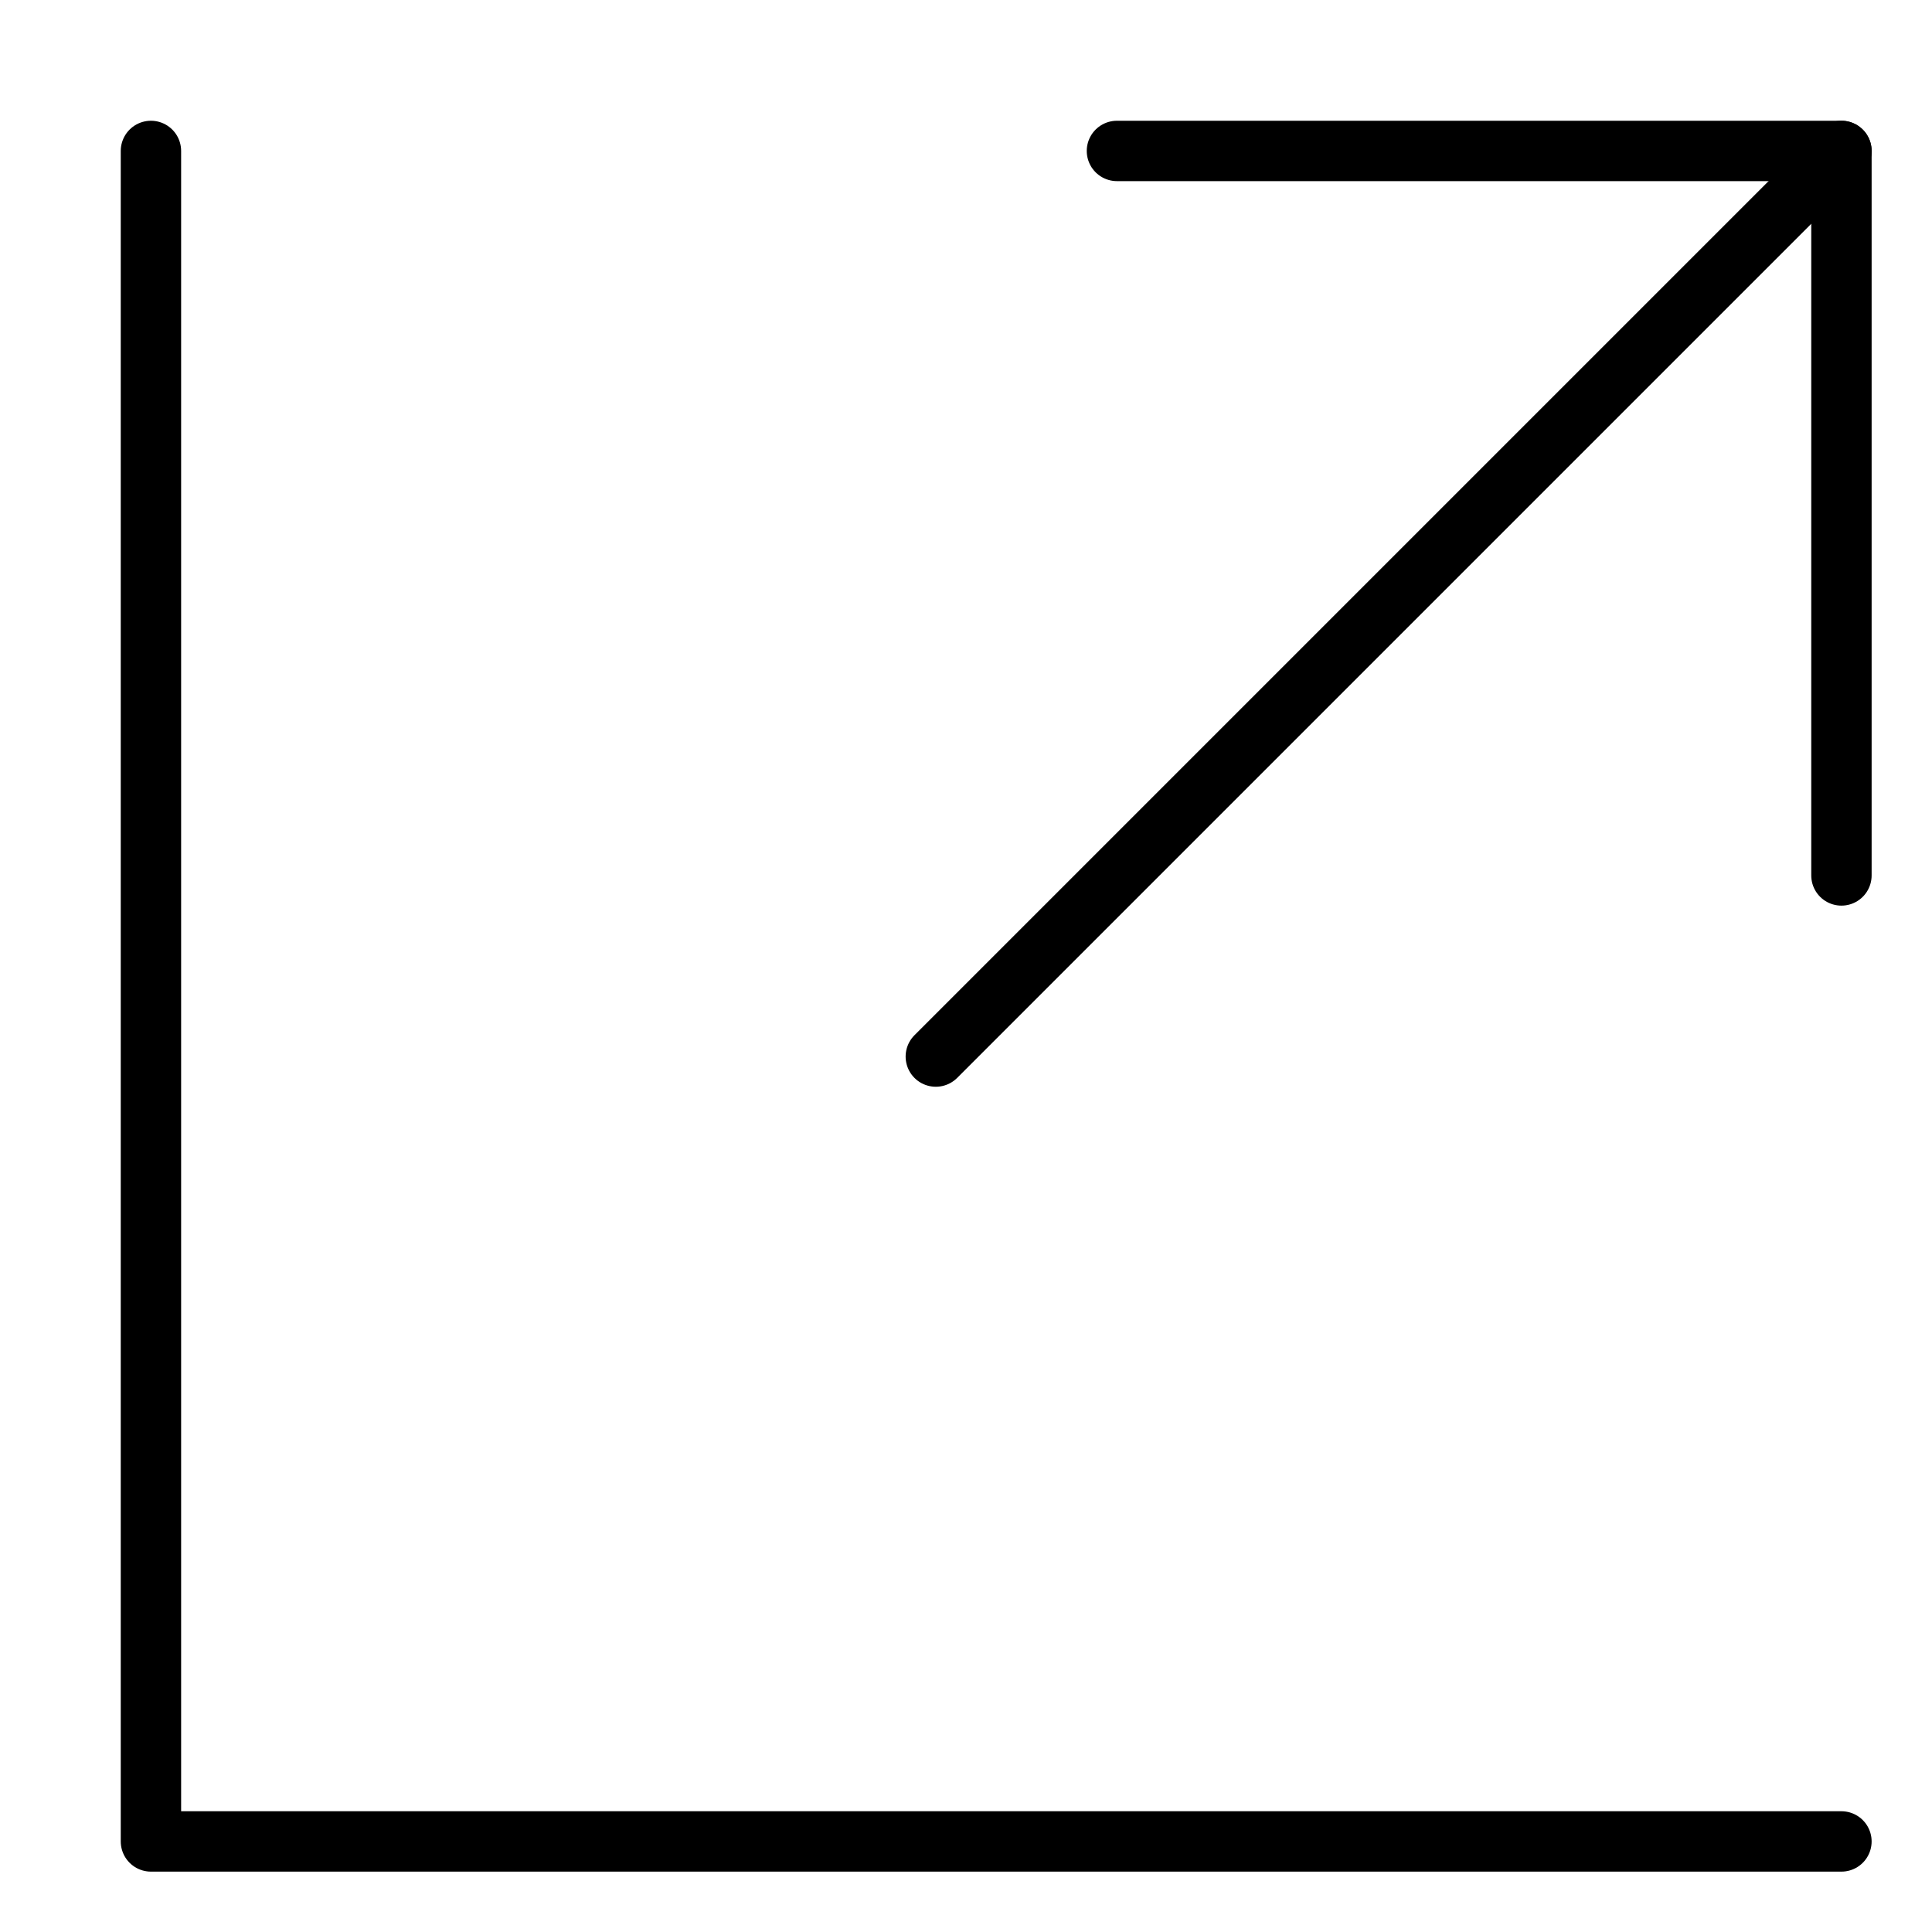<svg xmlns="http://www.w3.org/2000/svg" viewBox="0 0 32 32"><title>export</title><g stroke-linecap="round" stroke-width="1" fill="none" stroke="#000000" stroke-linejoin="round" class="nc-icon-wrapper" transform="translate(0.5 0.5)"><line data-cap="butt" x1="15" y1="17" x2="30" y2="2" stroke="#000000"></line><polyline points="18 2 30 2 30 14" stroke="#000000"></polyline><polyline points="2 2 2 30 30 30"></polyline></g></svg>